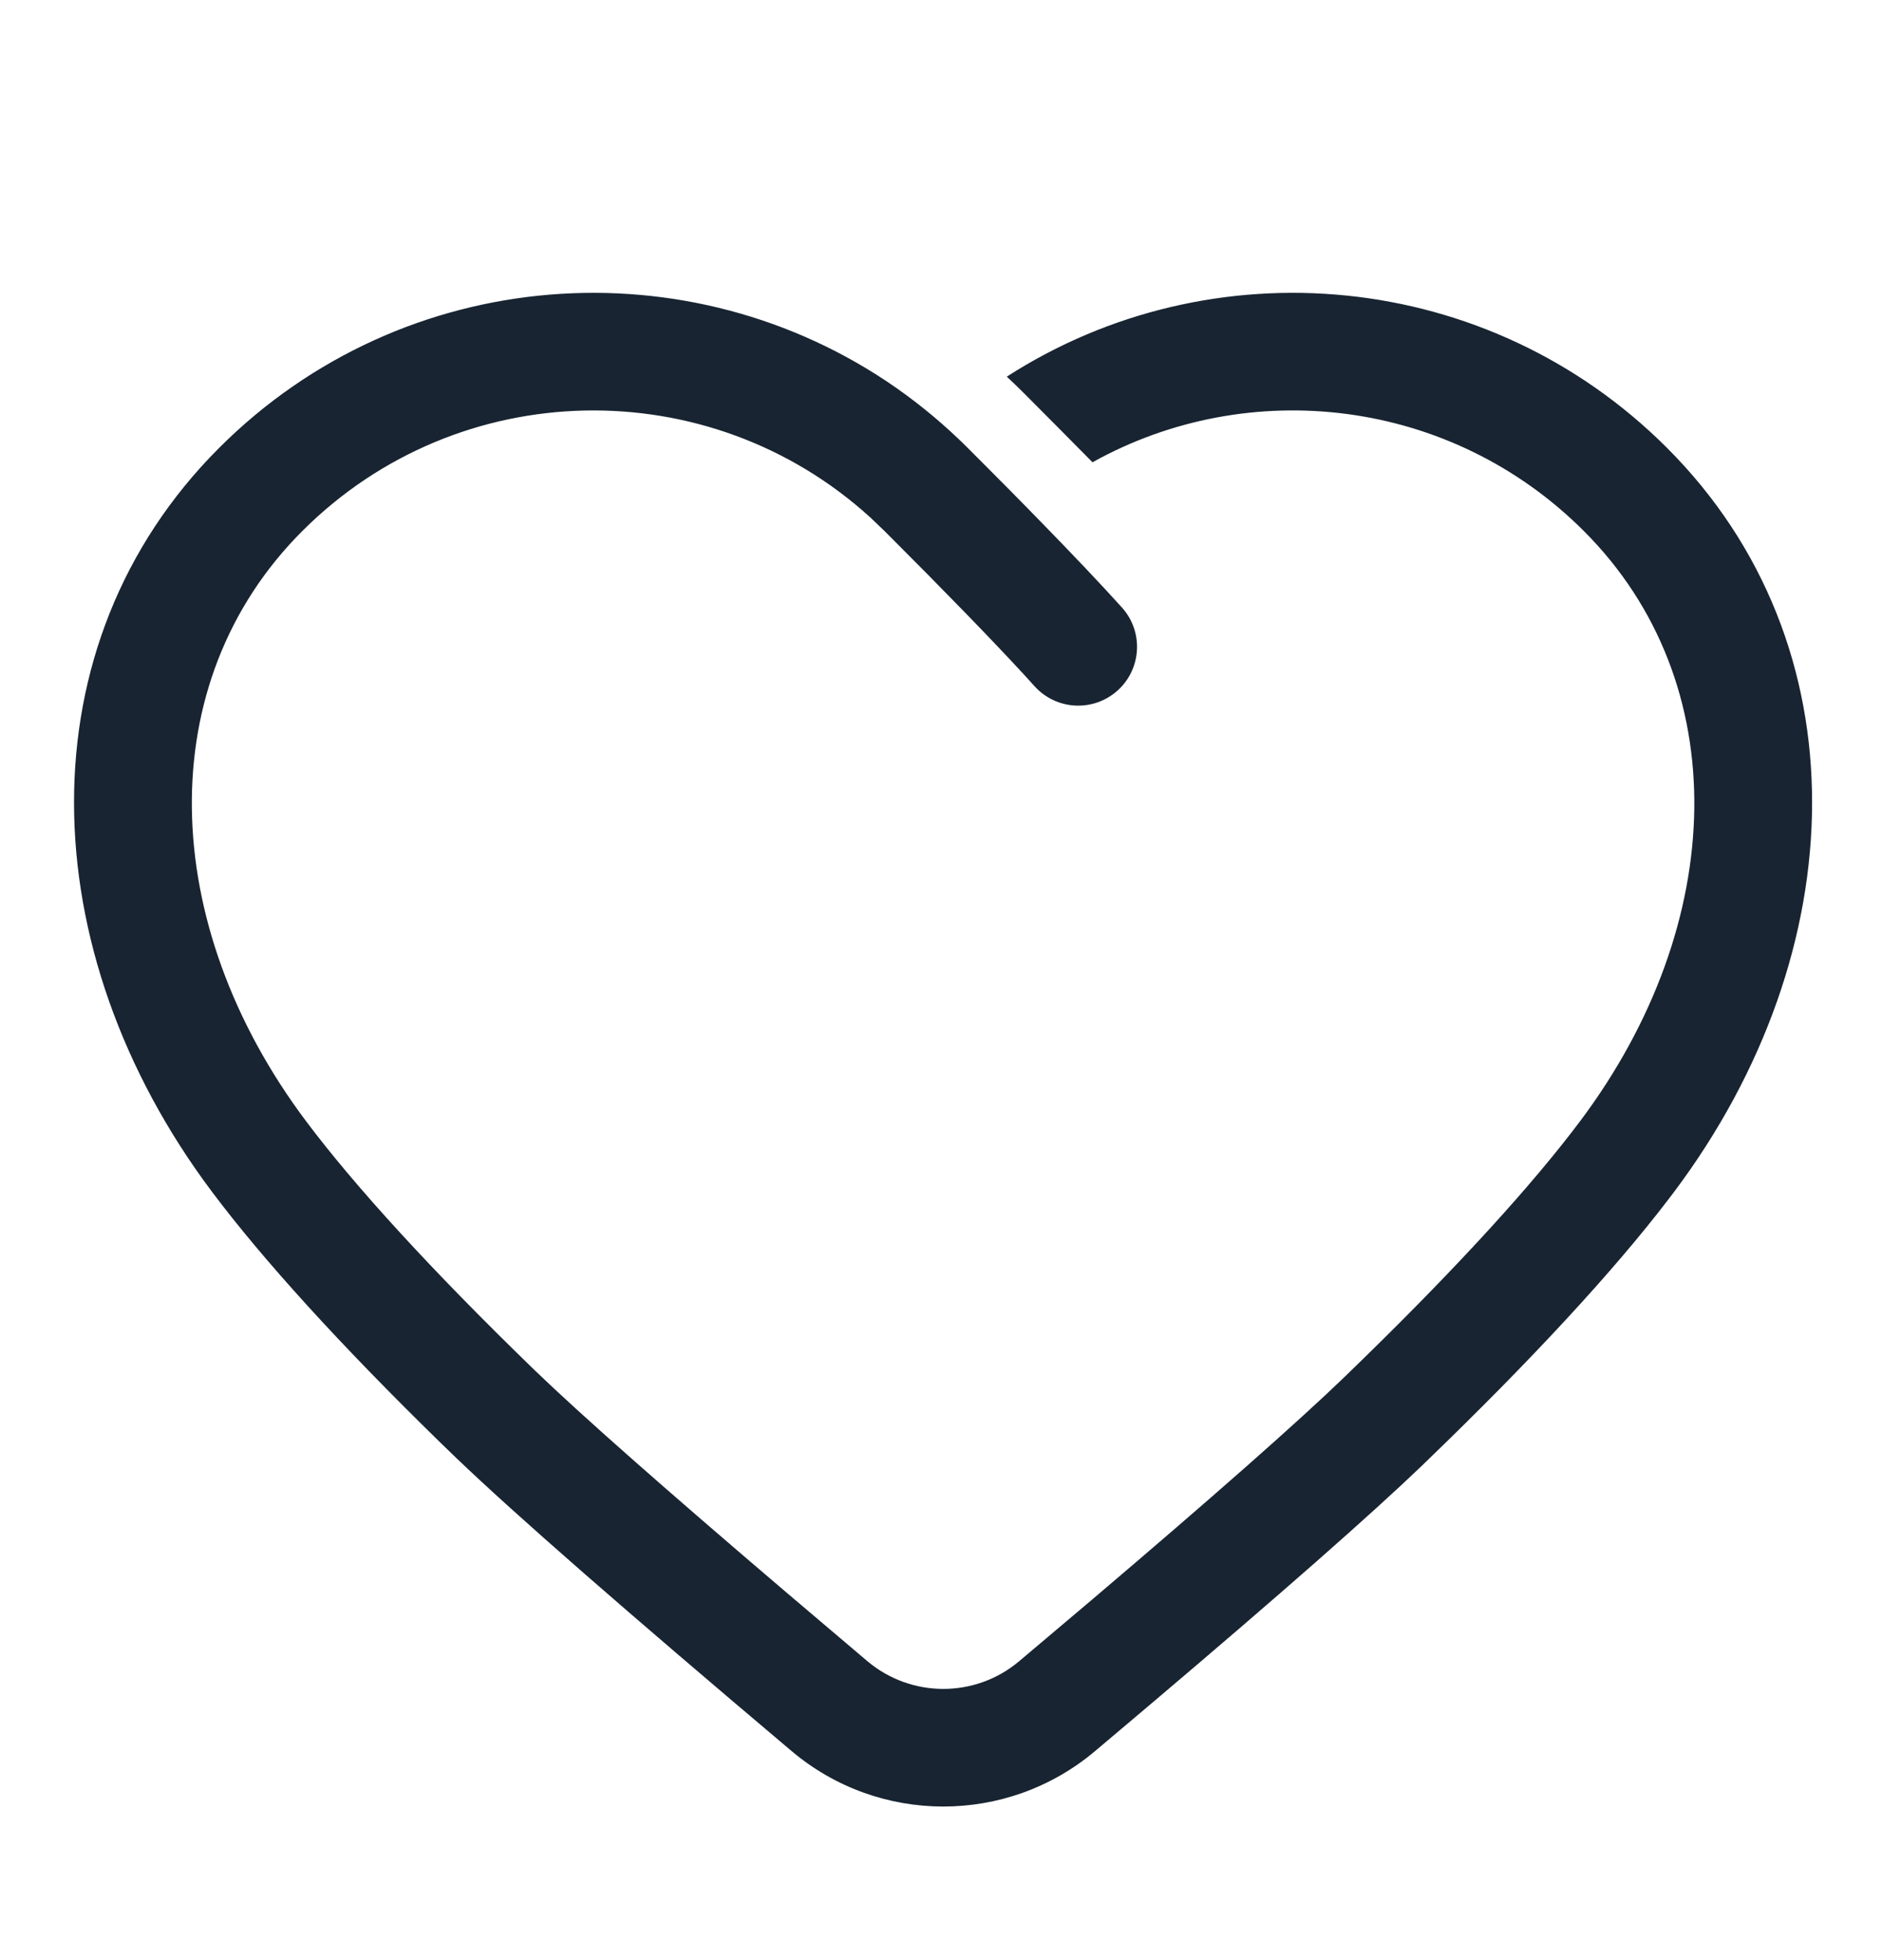 <?xml version="1.0" encoding="UTF-8"?>
<svg width="24px" height="25px" viewBox="0 0 24 25" version="1.1" xmlns="http://www.w3.org/2000/svg" xmlns:xlink="http://www.w3.org/1999/xlink">
    <title>mine_favor</title>
    <g id="页面-1" stroke="none" stroke-width="1" fill="none" fill-rule="evenodd">
        <g id="我的" transform="translate(-24, -503)">
            <g id="编组-4" transform="translate(12, 248)">
                <g id="编组备份-6" transform="translate(12, 244)">
                    <g id="mine_favor" transform="translate(0, 11.735)">
                        <rect id="矩形" x="0" y="0" width="24" height="24"></rect>
                        <path d="M2.795,4.977 C5.146,2.626 8.799,2.372 11.432,4.214 C11.752,4.439 12.056,4.693 12.34,4.977 L12.204,4.846 C12.223,4.863 12.243,4.881 12.262,4.9 L12.34,4.977 C12.446,5.083 12.549,5.186 12.648,5.286 C12.801,5.439 12.951,5.591 13.099,5.742 L13.219,5.865 C13.677,6.333 14.039,6.716 14.307,7.013 C14.584,7.32 14.56,7.795 14.252,8.072 C13.944,8.349 13.47,8.325 13.193,8.017 L13.051,7.861 C12.648,7.424 12.057,6.815 11.28,6.038 L11.101,5.867 C9.041,3.989 5.847,4.046 3.855,6.038 C1.927,7.966 2.012,11.044 3.903,13.565 C4.53,14.401 5.512,15.473 6.779,16.703 L6.779,16.703 L6.819,16.742 C7.403,17.305 8.473,18.25 10.024,19.572 L10.024,19.572 L11.061,20.452 C11.62,20.923 12.436,20.924 12.995,20.454 L12.995,20.454 L13.943,19.653 C15.471,18.354 16.539,17.412 17.142,16.831 L17.142,16.831 L17.404,16.576 C18.608,15.399 19.544,14.373 20.15,13.565 C22.041,11.044 22.126,7.966 20.198,6.038 C18.5,4.34 15.93,4.048 13.932,5.161 C13.645,4.87 13.35,4.573 13.048,4.27 C12.979,4.201 12.909,4.134 12.839,4.069 C15.451,2.387 18.971,2.69 21.258,4.977 C23.764,7.483 23.656,11.39 21.35,14.465 L21.35,14.465 L21.278,14.56 C20.573,15.483 19.521,16.62 18.183,17.91 L18.183,17.91 L18.136,17.956 C17.47,18.594 16.327,19.599 14.702,20.976 L14.702,20.976 L13.961,21.602 C12.843,22.542 11.21,22.541 10.094,21.598 C7.991,19.822 6.569,18.58 5.819,17.861 L5.819,17.861 L5.598,17.647 C4.344,16.421 3.361,15.342 2.703,14.465 C0.397,11.39 0.288,7.483 2.795,4.977 Z" id="蒙版" fill="#182431" fill-rule="nonzero"></path>
                    </g>
                </g>
            </g>
        </g>
    </g>
</svg>